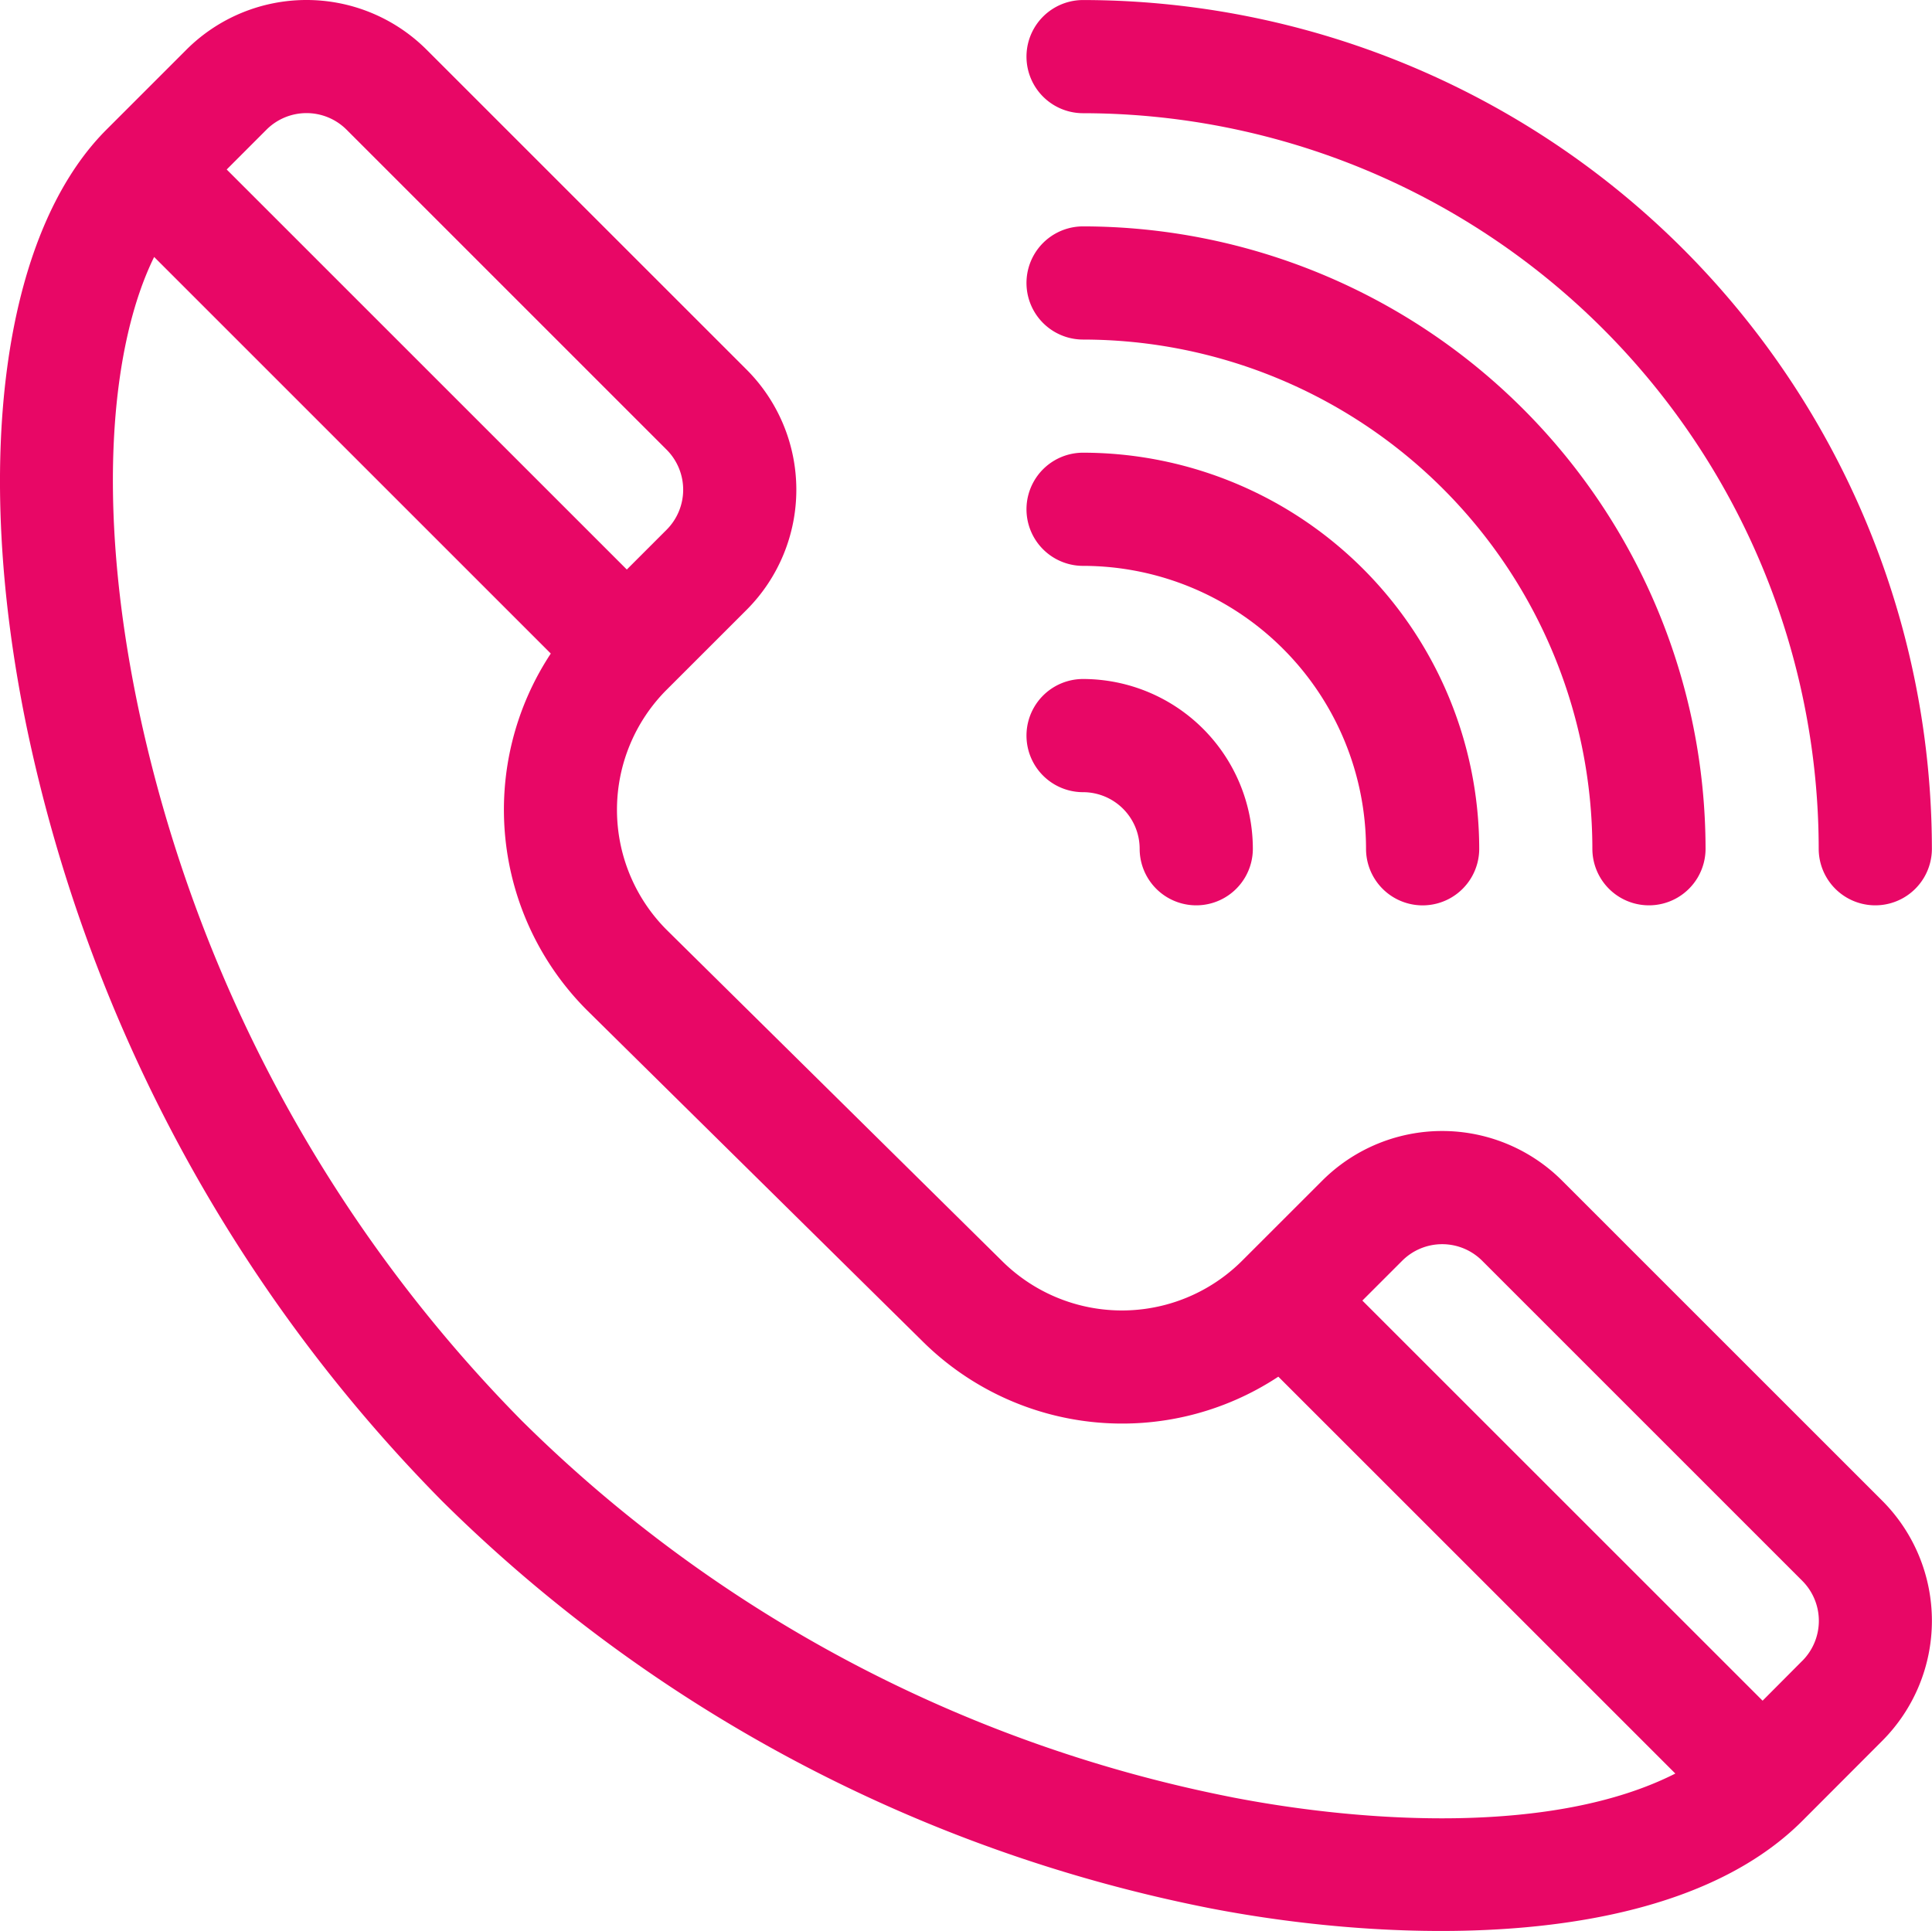 <svg xmlns="http://www.w3.org/2000/svg" width="53.819" height="53.797" viewBox="0 0 53.819 53.797">
  <g id="call" transform="translate(0 -0.104)">
    <g id="Group_449" data-name="Group 449" transform="translate(0 0.104)">
      <g id="Group_448" data-name="Group 448" transform="translate(0 0)">
        <path id="Path_3134" data-name="Path 3134" d="M52.436,41.917,43.518,33a4.726,4.726,0,0,0-6.688,0L34.6,35.229a4.737,4.737,0,0,1-6.7-.007L18.57,26.009a4.734,4.734,0,0,1,0-6.688L20.8,17.092a4.734,4.734,0,0,0,0-6.688L11.882,1.487a4.734,4.734,0,0,0-6.688,0L2.965,3.716C.072,6.61-.779,12.989.744,20.365A43.254,43.254,0,0,0,12.309,41.917a41.89,41.89,0,0,0,21.42,11.355c5.12.989,12.816,1.223,16.477-2.438L52.436,48.6A4.735,4.735,0,0,0,52.436,41.917ZM7.424,3.716a1.578,1.578,0,0,1,2.229,0l8.917,8.917a1.578,1.578,0,0,1,0,2.229l-1.109,1.109L6.315,4.826Zm26.9,46.46A38.7,38.7,0,0,1,14.538,39.688,40.063,40.063,0,0,1,3.832,19.728c-1.192-5.77-.7-10.106.462-12.465L15.343,18.312a7.9,7.9,0,0,0,1.005,9.933l9.336,9.213a7.894,7.894,0,0,0,9.926,1L46.669,49.515C43.3,51.224,38.059,50.9,34.327,50.177Zm15.88-3.8L49.1,47.485,37.951,36.338l1.109-1.109a1.575,1.575,0,0,1,2.229,0l8.917,8.917A1.578,1.578,0,0,1,50.206,46.375Z" transform="translate(0 -0.104)" fill="#e80766"/>
      </g>
    </g>
    <g id="Group_451" data-name="Group 451" transform="translate(28.595 0.105)">
      <g id="Group_450" data-name="Group 450" transform="translate(0 0)">
        <path id="Path_3135" data-name="Path 3135" d="M273.613.115a1.576,1.576,0,0,0,0,3.153A20.515,20.515,0,0,1,294.105,23.76a1.576,1.576,0,1,0,3.153,0A23.672,23.672,0,0,0,273.613.115Z" transform="translate(-272.037 -0.115)" fill="#e80766"/>
      </g>
    </g>
    <g id="Group_453" data-name="Group 453" transform="translate(28.595 6.411)">
      <g id="Group_452" data-name="Group 452">
        <path id="Path_3136" data-name="Path 3136" d="M273.613,60.1a1.576,1.576,0,0,0,0,3.153A14.2,14.2,0,0,1,287.8,77.439a1.576,1.576,0,0,0,3.153,0A17.359,17.359,0,0,0,273.613,60.1Z" transform="translate(-272.037 -60.1)" fill="#e80766"/>
      </g>
    </g>
    <g id="Group_455" data-name="Group 455" transform="translate(28.595 12.716)">
      <g id="Group_454" data-name="Group 454">
        <path id="Path_3137" data-name="Path 3137" d="M273.613,120.085a1.576,1.576,0,1,0,0,3.153,7.89,7.89,0,0,1,7.882,7.882,1.576,1.576,0,1,0,3.153,0A11.047,11.047,0,0,0,273.613,120.085Z" transform="translate(-272.037 -120.085)" fill="#e80766"/>
      </g>
    </g>
    <g id="Group_457" data-name="Group 457" transform="translate(28.595 19.021)">
      <g id="Group_456" data-name="Group 456">
        <path id="Path_3138" data-name="Path 3138" d="M273.613,180.07a1.576,1.576,0,1,0,0,3.153,1.578,1.578,0,0,1,1.576,1.576,1.576,1.576,0,0,0,3.153,0A4.734,4.734,0,0,0,273.613,180.07Z" transform="translate(-272.037 -180.07)" fill="#e80766"/>
      </g>
    </g>
  </g>
</svg>
